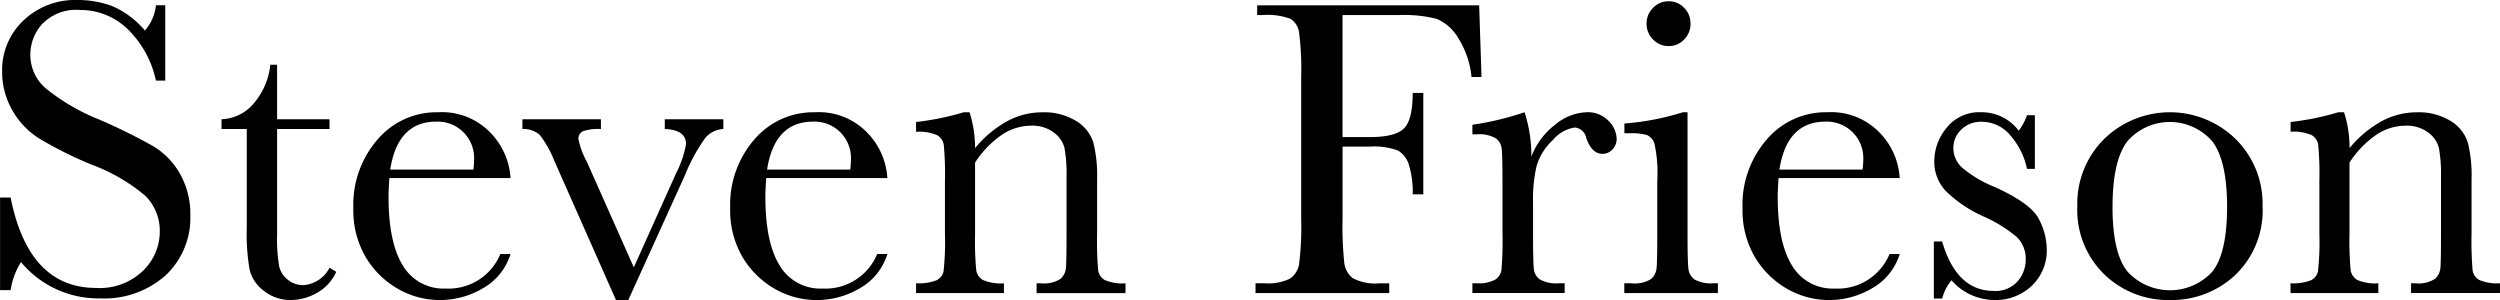<svg id="steven" class="frieson" xmlns="http://www.w3.org/2000/svg" viewBox="0 0 241.623 28.999"><path stroke-dasharray="153px" stroke-dashoffset="-153px" d="M5,30.485V21.543H6.021q1.743,8.736,8.265,8.736a6.012,6.012,0,0,0,4.542-1.672,5.269,5.269,0,0,0,1.61-3.742,4.762,4.762,0,0,0-1.415-3.507,17.5,17.5,0,0,0-5.168-2.994A37.965,37.965,0,0,1,8.81,15.852a7.661,7.661,0,0,1-2.656-2.8A7.464,7.464,0,0,1,5.2,9.382,6.582,6.582,0,0,1,7.261,4.429,7.231,7.231,0,0,1,12.481,2.45a9.534,9.534,0,0,1,3.322.574A8.5,8.5,0,0,1,19,5.4a4.4,4.4,0,0,0,1.066-2.44h0.9v7.28h-0.9a9.766,9.766,0,0,0-2.758-5,6.555,6.555,0,0,0-4.583-1.825,4.556,4.556,0,0,0-3.64,1.343A4.41,4.41,0,0,0,7.928,7.7a4.252,4.252,0,0,0,1.456,3.261A19.827,19.827,0,0,0,14.572,14a53.826,53.826,0,0,1,5.219,2.574,7.287,7.287,0,0,1,2.615,2.7,7.877,7.877,0,0,1,.984,3.979,7.6,7.6,0,0,1-2.379,5.8,8.907,8.907,0,0,1-6.357,2.235,9.7,9.7,0,0,1-7.629-3.507,6.97,6.97,0,0,0-1,2.707H5Z" transform="translate(-4.995 -2.45)"/><path stroke-dasharray="73px" stroke-dashoffset="-73px" d="M36.844,14.919H31.778V25.071a15.467,15.467,0,0,0,.205,3.147,2.263,2.263,0,0,0,.872,1.3,2.356,2.356,0,0,0,1.425.492,3.08,3.08,0,0,0,2.563-1.682l0.656,0.39a4.4,4.4,0,0,1-1.876,2.04,5.136,5.136,0,0,1-2.512.688,4.1,4.1,0,0,1-2.594-.872,3.643,3.643,0,0,1-1.395-2.04,20.486,20.486,0,0,1-.277-4.1V14.919h-2.44V13.975A4.257,4.257,0,0,0,29.42,12.56a6.814,6.814,0,0,0,1.7-3.855h0.656v5.271h5.065v0.943Z" transform="translate(-4.995 -2.45)"/><path stroke-dasharray="102px" stroke-dashoffset="-102px" d="M54.337,19.657H42.627q-0.082,1.21-.082,1.8,0,4.43,1.384,6.654a4.552,4.552,0,0,0,4.132,2.226A5.41,5.41,0,0,0,53.353,27h0.984a5.731,5.731,0,0,1-2.6,3.271,8.154,8.154,0,0,1-8.275.1,8.6,8.6,0,0,1-3.107-3.045,8.956,8.956,0,0,1-1.21-4.778,9.6,9.6,0,0,1,2.338-6.614A7.49,7.49,0,0,1,47.323,13.3a6.507,6.507,0,0,1,5.106,2.01A6.867,6.867,0,0,1,54.337,19.657Zm-3.589-.82A6.577,6.577,0,0,0,50.81,18a3.523,3.523,0,0,0-3.65-3.794q-3.732,0-4.45,4.635h8.039Z" transform="translate(-4.995 -2.45)"/><path stroke-dasharray="89px" stroke-dashoffset="-89px" d="M65.719,31.449H64.529L58.562,17.975a10.286,10.286,0,0,0-1.395-2.481,2.375,2.375,0,0,0-1.682-.575V13.975h7.588v0.943a4.8,4.8,0,0,0-1.712.205,0.774,0.774,0,0,0-.461.78,7.846,7.846,0,0,0,.82,2.194L66.252,28.29l4.081-9.085a9.723,9.723,0,0,0,.964-2.83q0-1.374-2.051-1.457V13.975h5.66v0.943a2.438,2.438,0,0,0-1.753.872,17.249,17.249,0,0,0-1.979,3.641Z" transform="translate(-4.995 -2.45)"/><path stroke-dasharray="102px" stroke-dashoffset="-102px" d="M90.759,19.657H79.049q-0.082,1.21-.082,1.8,0,4.43,1.384,6.654a4.552,4.552,0,0,0,4.132,2.226A5.41,5.41,0,0,0,89.775,27h0.984a5.731,5.731,0,0,1-2.6,3.271,8.154,8.154,0,0,1-8.275.1,8.6,8.6,0,0,1-3.107-3.045,8.956,8.956,0,0,1-1.21-4.778A9.6,9.6,0,0,1,77.9,15.934,7.49,7.49,0,0,1,83.745,13.3a6.507,6.507,0,0,1,5.106,2.01A6.867,6.867,0,0,1,90.759,19.657Zm-3.589-.82A6.577,6.577,0,0,0,87.232,18a3.523,3.523,0,0,0-3.65-3.794q-3.732,0-4.45,4.635H87.17Z" transform="translate(-4.995 -2.45)"/><path stroke-dasharray="119px" stroke-dashoffset="-119px" d="M98.142,13.3H98.7a11.174,11.174,0,0,1,.533,3.466,10.734,10.734,0,0,1,3.1-2.6,7.114,7.114,0,0,1,3.384-.861,5.9,5.9,0,0,1,3.292.841,3.782,3.782,0,0,1,1.651,2.061,13.029,13.029,0,0,1,.369,3.559v5.25a33.625,33.625,0,0,0,.1,3.548,1.288,1.288,0,0,0,.646.953,4.345,4.345,0,0,0,2,.318v0.943h-8.593V29.828h0.39a2.959,2.959,0,0,0,1.928-.431,1.594,1.594,0,0,0,.513-1q0.062-.574.062-3.384V19.6a14.35,14.35,0,0,0-.195-2.841,2.66,2.66,0,0,0-1.046-1.507,3.437,3.437,0,0,0-2.164-.657,5.146,5.146,0,0,0-2.861.892,9.5,9.5,0,0,0-2.574,2.677v6.85a30.584,30.584,0,0,0,.113,3.548,1.318,1.318,0,0,0,.656.953,4.409,4.409,0,0,0,2.02.318v0.943h-8.49V29.828a4.7,4.7,0,0,0,1.969-.287,1.262,1.262,0,0,0,.687-0.872,26.544,26.544,0,0,0,.133-3.66v-5a30.571,30.571,0,0,0-.113-3.559,1.314,1.314,0,0,0-.656-0.943,4.41,4.41,0,0,0-2.02-.318V14.242A26.355,26.355,0,0,0,98.142,13.3Z" transform="translate(-4.995 -2.45)"/><path stroke-dasharray="154px" stroke-dashoffset="-154px" d="M147.955,2.963l0.226,6.932h-0.964a8.63,8.63,0,0,0-1.282-3.763,4.393,4.393,0,0,0-2.081-1.856,12.722,12.722,0,0,0-3.671-.369h-5.435V15.7h2.6q2.522,0,3.354-.852t0.83-3.415h1.025v9.8h-1.025a8.892,8.892,0,0,0-.359-2.82A2.4,2.4,0,0,0,140.11,17a6.643,6.643,0,0,0-2.758-.379h-2.6v6.911a34.391,34.391,0,0,0,.164,4.3,2.215,2.215,0,0,0,.831,1.508,4.664,4.664,0,0,0,2.573.492h0.943v0.943H126.34V29.828H127.2a4.82,4.82,0,0,0,2.472-.451,2.1,2.1,0,0,0,.881-1.405,29.718,29.718,0,0,0,.2-4.439V9.894a28.244,28.244,0,0,0-.2-4.286,1.877,1.877,0,0,0-.82-1.333A6.388,6.388,0,0,0,127,3.906H126.5V2.963h21.451Z" transform="translate(-4.995 -2.45)"/><path stroke-dasharray="77px" stroke-dashoffset="-77px" d="M153,17.585a6.993,6.993,0,0,1,2.267-3.056,5,5,0,0,1,3.065-1.23,2.765,2.765,0,0,1,2.133.841,2.538,2.538,0,0,1,.779,1.723,1.459,1.459,0,0,1-.4,1.025,1.282,1.282,0,0,1-.975.431q-1.025,0-1.559-1.518a1.243,1.243,0,0,0-1.107-1.026,3.389,3.389,0,0,0-2.112,1.2,5.555,5.555,0,0,0-1.579,2.492,14.216,14.216,0,0,0-.349,3.548v2.994q0,2.687.071,3.384a1.426,1.426,0,0,0,.585,1.066,3.28,3.28,0,0,0,1.825.369h0.574v0.943H147.3V29.828h0.431a3.378,3.378,0,0,0,1.754-.339,1.356,1.356,0,0,0,.625-0.953,32.933,32.933,0,0,0,.1-3.527V20.272q0-2.707-.071-3.395a1.453,1.453,0,0,0-.585-1.066,3.208,3.208,0,0,0-1.825-.379H147.3V14.509a28.8,28.8,0,0,0,5.045-1.21A13.642,13.642,0,0,1,153,17.585Z" transform="translate(-4.995 -2.45)"/><path stroke-dasharray="70px" stroke-dashoffset="-70px" d="M168.094,13.3v11.71q0,2.687.082,3.384a1.457,1.457,0,0,0,.595,1.066,3.28,3.28,0,0,0,1.825.369h0.431v0.943h-9.044V29.828h0.7a2.92,2.92,0,0,0,1.9-.421,1.634,1.634,0,0,0,.514-1q0.07-.584.071-3.394V19.923a13.2,13.2,0,0,0-.276-3.609,1.355,1.355,0,0,0-.738-0.82,5.424,5.424,0,0,0-1.61-.164h-0.554V14.386a25.11,25.11,0,0,0,5.66-1.087h0.451Zm-3.958-8.572a2.085,2.085,0,0,1,.626-1.518,2.035,2.035,0,0,1,1.507-.636,2,2,0,0,1,1.5.636,2.106,2.106,0,0,1,.615,1.518,2.131,2.131,0,0,1-.615,1.538,2,2,0,0,1-1.5.636,2.035,2.035,0,0,1-1.507-.636A2.109,2.109,0,0,1,164.136,4.726Z" transform="translate(-4.995 -2.45)"/><path stroke-dasharray="102px" stroke-dashoffset="-102px" d="M188.6,19.657h-11.71q-0.082,1.21-.082,1.8,0,4.43,1.384,6.654a4.554,4.554,0,0,0,4.133,2.226A5.41,5.41,0,0,0,187.617,27H188.6a5.731,5.731,0,0,1-2.6,3.271,8.153,8.153,0,0,1-8.274.1,8.6,8.6,0,0,1-3.107-3.045,8.956,8.956,0,0,1-1.21-4.778,9.6,9.6,0,0,1,2.338-6.614,7.49,7.49,0,0,1,5.845-2.635,6.507,6.507,0,0,1,5.106,2.01A6.867,6.867,0,0,1,188.6,19.657Zm-3.589-.82A6.577,6.577,0,0,0,185.074,18a3.524,3.524,0,0,0-3.65-3.794q-3.732,0-4.45,4.635h8.039Z" transform="translate(-4.995 -2.45)"/><path stroke-dasharray="93px" stroke-dashoffset="-93px" d="M191.9,31.3V25.788h0.8q1.395,4.778,4.983,4.778a2.824,2.824,0,0,0,2.327-.943,3.2,3.2,0,0,0,.77-2.071,2.955,2.955,0,0,0-.82-2.153,13.228,13.228,0,0,0-3.261-2.03,12.471,12.471,0,0,1-3.65-2.461,4.142,4.142,0,0,1-1.107-2.933,5.044,5.044,0,0,1,1.189-3.169,4.015,4.015,0,0,1,3.343-1.507,4.467,4.467,0,0,1,3.63,1.784,5.365,5.365,0,0,0,.8-1.5h0.759v5.189h-0.759a7.077,7.077,0,0,0-1.59-3.21,3.591,3.591,0,0,0-2.778-1.343,2.69,2.69,0,0,0-1.989.759,2.421,2.421,0,0,0-.759,1.764,2.543,2.543,0,0,0,.841,1.907,11.309,11.309,0,0,0,3.138,1.866q3.486,1.579,4.266,3.076a6.375,6.375,0,0,1,.779,2.912,4.7,4.7,0,0,1-1.446,3.568,5.071,5.071,0,0,1-3.64,1.374,5.536,5.536,0,0,1-4.122-1.907,4.624,4.624,0,0,0-.9,1.764h-0.8Z" transform="translate(-4.995 -2.45)"/><path stroke-dasharray="102px" stroke-dashoffset="-102px" d="M205.767,22.343a8.775,8.775,0,0,1,2.584-6.45,9.1,9.1,0,0,1,12.735.011,8.783,8.783,0,0,1,2.584,6.439,8.647,8.647,0,0,1-2.625,6.675,9,9,0,0,1-6.337,2.431,8.875,8.875,0,0,1-6.326-2.472A8.691,8.691,0,0,1,205.767,22.343Zm3.4,0.1q0,4.471,1.456,6.265a5.571,5.571,0,0,0,8.192,0q1.425-1.794,1.426-6.265,0-4.43-1.415-6.316a5.444,5.444,0,0,0-8.233-.011Q209.17,17.995,209.171,22.446Z" transform="translate(-4.995 -2.45)"/><path stroke-dasharray="119px" stroke-dashoffset="-119px" d="M230.991,13.3h0.554a11.174,11.174,0,0,1,.533,3.466,10.734,10.734,0,0,1,3.1-2.6,7.114,7.114,0,0,1,3.384-.861,5.9,5.9,0,0,1,3.292.841A3.785,3.785,0,0,1,243.5,16.2a13.029,13.029,0,0,1,.369,3.559v5.25a33.625,33.625,0,0,0,.1,3.548,1.287,1.287,0,0,0,.646.953,4.348,4.348,0,0,0,2,.318v0.943h-8.593V29.828h0.39a2.959,2.959,0,0,0,1.928-.431,1.594,1.594,0,0,0,.513-1q0.062-.574.062-3.384V19.6a14.34,14.34,0,0,0-.2-2.841,2.663,2.663,0,0,0-1.045-1.507,3.441,3.441,0,0,0-2.164-.657,5.148,5.148,0,0,0-2.861.892,9.5,9.5,0,0,0-2.573,2.677v6.85a30.635,30.635,0,0,0,.112,3.548,1.318,1.318,0,0,0,.656.953,4.411,4.411,0,0,0,2.021.318v0.943h-8.49V29.828a4.7,4.7,0,0,0,1.969-.287,1.262,1.262,0,0,0,.687-0.872,26.505,26.505,0,0,0,.134-3.66v-5a30.865,30.865,0,0,0-.112-3.559A1.319,1.319,0,0,0,228.4,15.5a4.415,4.415,0,0,0-2.021-.318V14.242A26.355,26.355,0,0,0,230.991,13.3Z" transform="translate(-4.995 -2.45)"/></svg>
